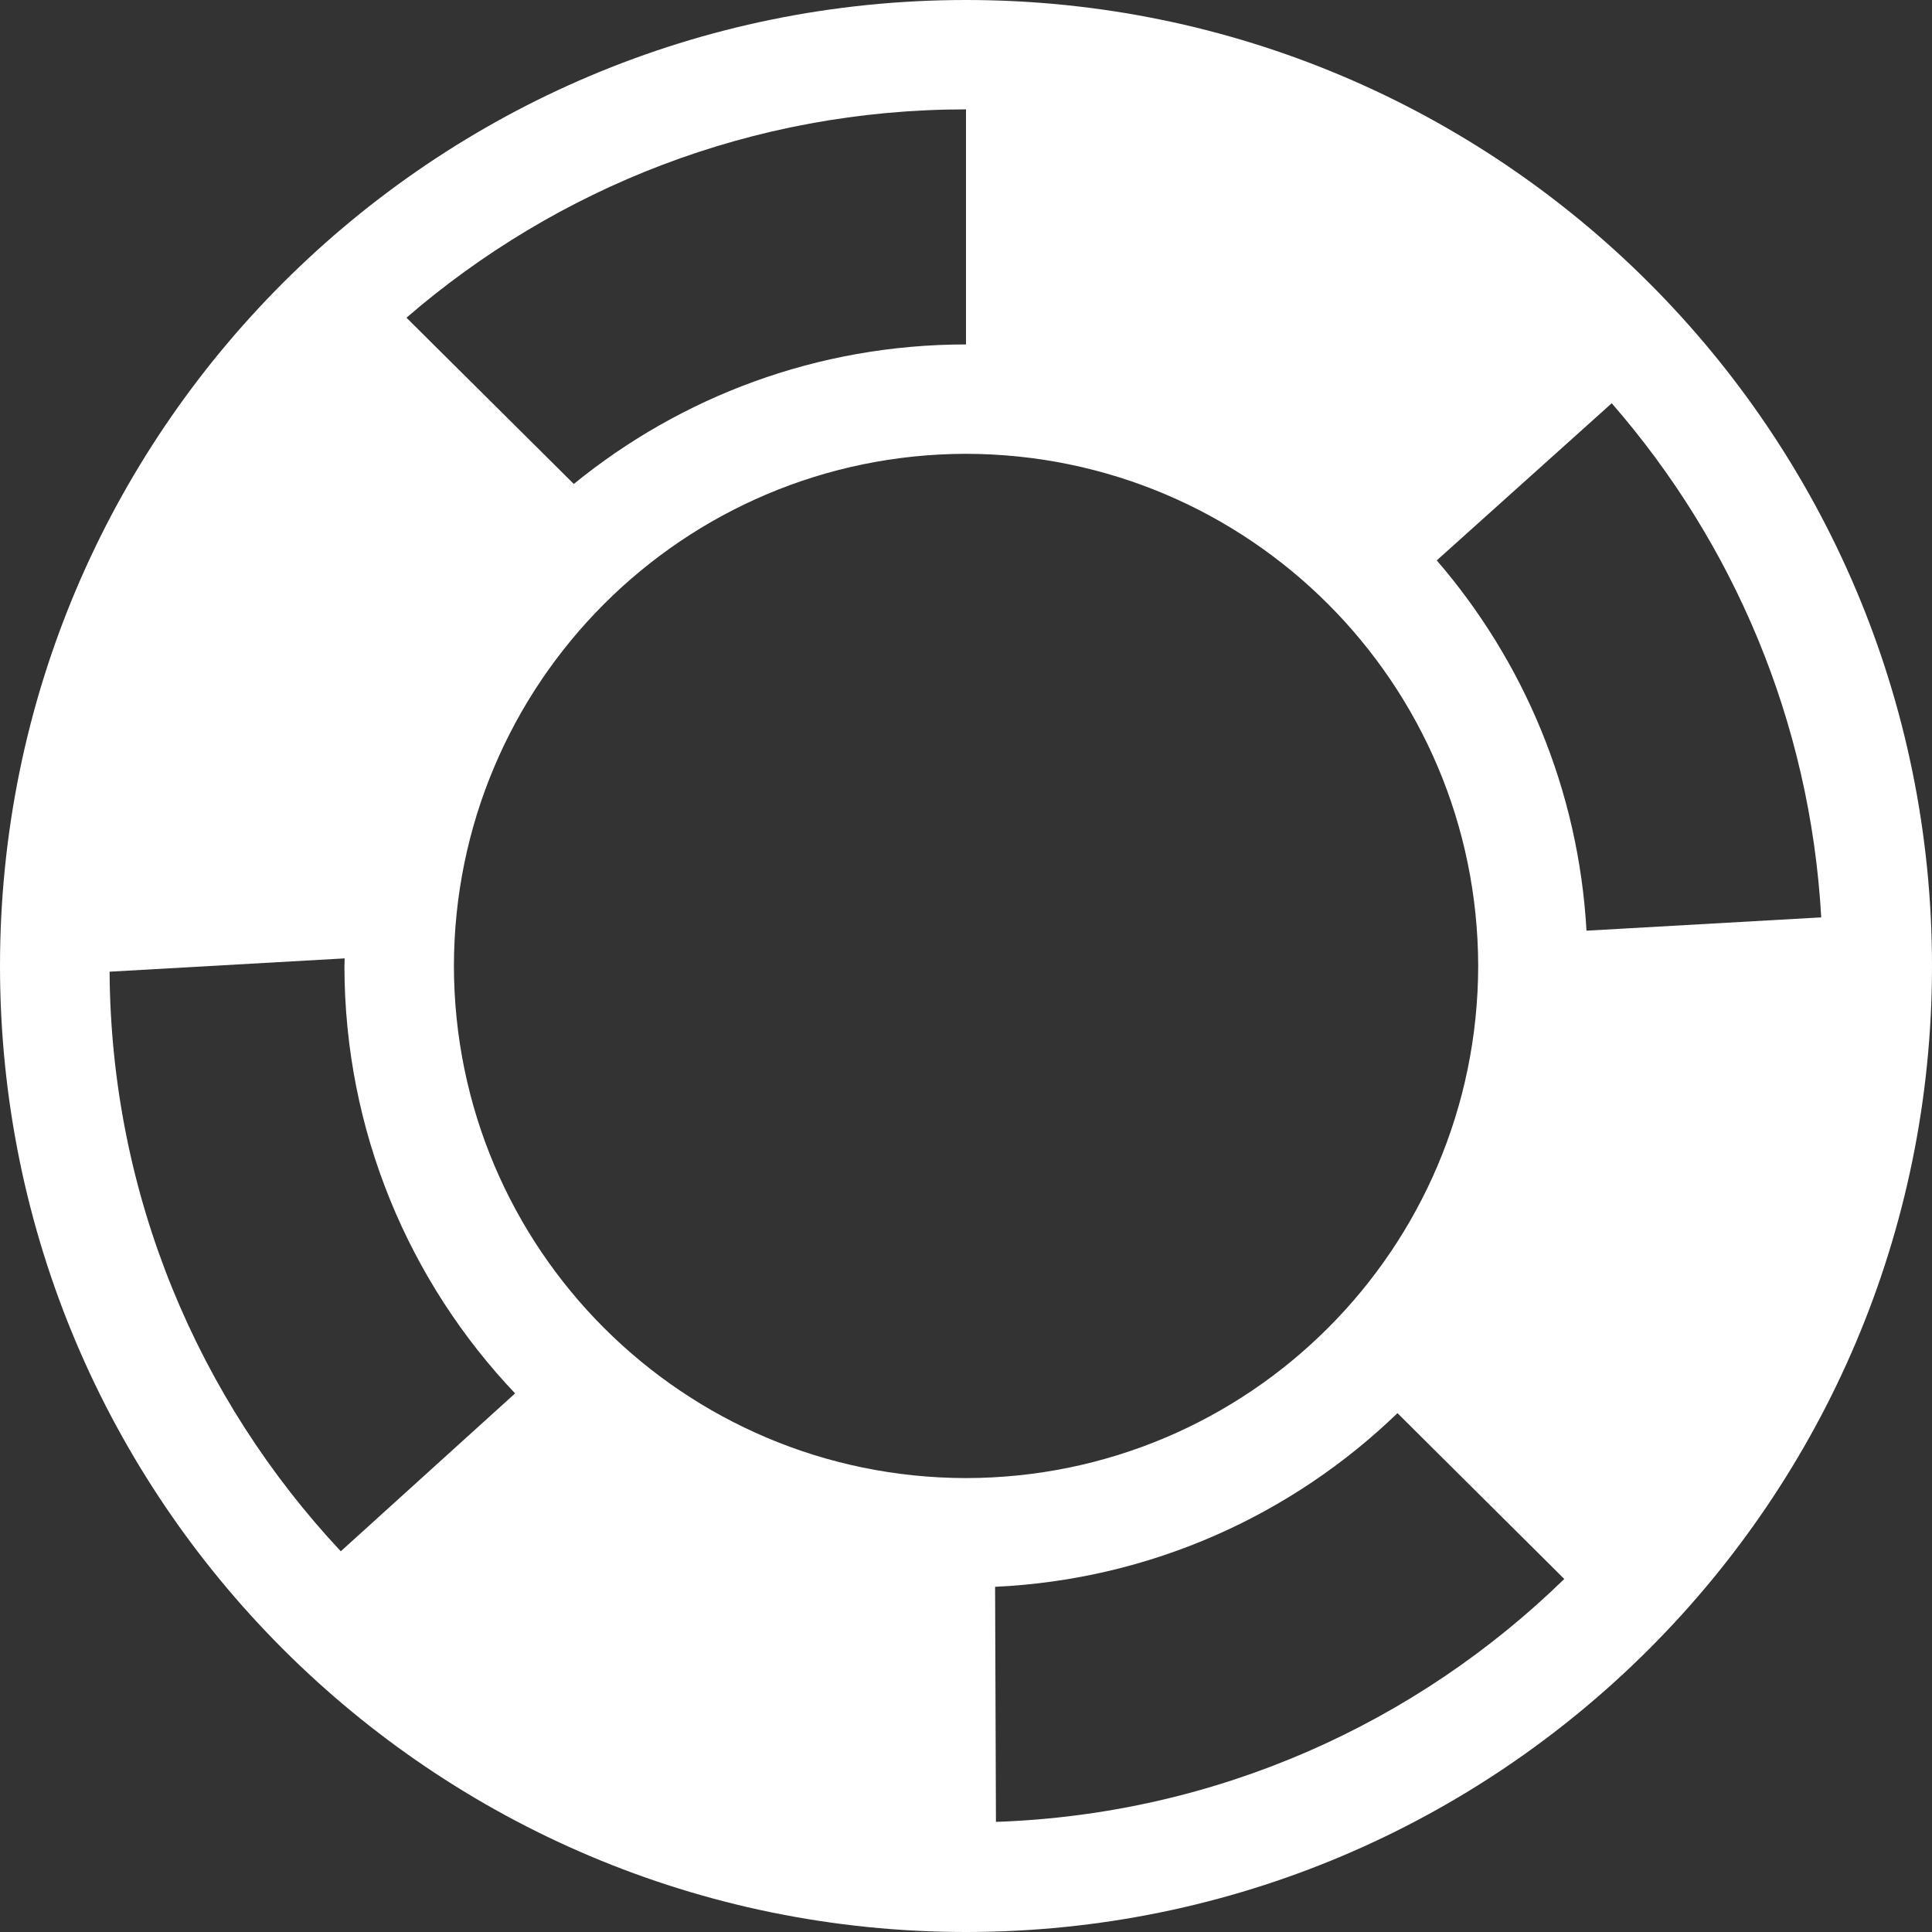 <svg width="18" height="18" viewBox="0 0 18 18" fill="none" xmlns="http://www.w3.org/2000/svg">
<rect x="0" y="0" width="18" height="18" fill="#333333" stroke="none"/>
<path fill-rule="evenodd" clip-rule="evenodd" d="M18 9C18 13.971 13.971 17.999 9 18C4.029 17.999 0 13.971 0 9C0 4.029 4.029 0 9 0C13.971 0 18 4.029 18 9ZM9.271 14.784L9.279 16.974C11.338 16.903 13.195 16.055 14.574 14.711L13.02 13.166C12.039 14.113 10.726 14.716 9.271 14.784ZM15.016 3.757C16.146 5.054 16.865 6.716 16.968 8.547L14.781 8.671C14.707 7.355 14.194 6.158 13.386 5.221L15.016 3.757ZM9 13.771C11.636 13.767 13.767 11.636 13.772 9C13.767 6.364 11.636 4.233 9 4.228C6.365 4.233 4.233 6.364 4.229 9C4.233 11.636 6.365 13.767 9 13.771ZM9 1.019V3.209C7.614 3.209 6.342 3.697 5.346 4.509L3.787 2.96C5.187 1.751 7.005 1.019 9 1.019ZM3.209 9C3.209 8.976 3.211 8.953 3.211 8.929L1.021 9.053C1.034 11.143 1.85 13.036 3.175 14.453L4.799 12.982C3.815 11.945 3.21 10.543 3.209 9Z" fill="white"/>
</svg>
